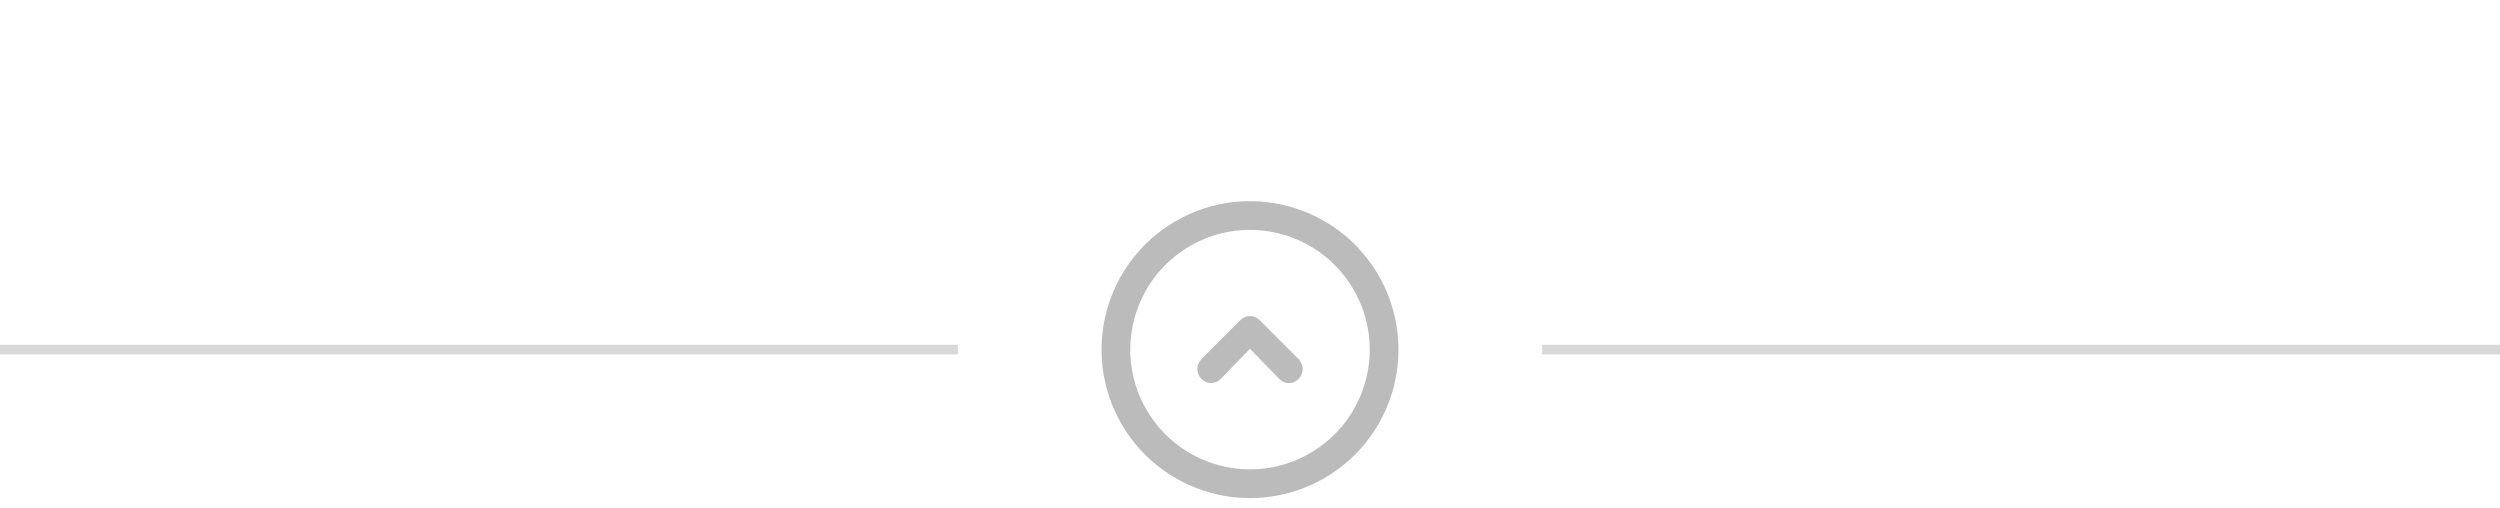 <svg width="261" height="53" viewBox="0 0 261 53" xmlns="http://www.w3.org/2000/svg"><g fill="none" fill-rule="evenodd"><path d="M143.926,28.756 C139.649,21.342 130.171,18.799 122.756,23.077 C115.342,27.354 112.799,36.832 117.077,44.246 C119.844,49.043 124.959,51.998 130.496,52 C136.033,52.002 141.151,49.049 143.921,44.255 C146.691,39.461 146.693,33.552 143.926,28.756 Z M136.745,47.326 C130.767,50.775 123.124,48.724 119.674,42.745 C116.225,36.767 118.276,29.124 124.255,25.674 C130.233,22.225 137.876,24.276 141.326,30.255 C144.775,36.233 142.724,43.876 136.745,47.326 Z M131.457,33.375 C130.912,32.875 130.088,32.875 129.543,33.375 L125.43,37.497 C124.857,38.086 124.857,38.969 125.43,39.558 C126.004,40.147 126.865,40.147 127.439,39.558 L130.5,36.418 L133.561,39.558 C134.135,40.147 134.996,40.147 135.57,39.558 C136.143,38.969 136.143,38.086 135.57,37.497 L131.457,33.375 Z" fill="#bbb" fill-rule="nonzero"/><path d="M161,36 L261,36 L261,37 L161,37 L161,36 Z M0,36 L100,36 L100,37 L0,37 L0,36 Z" fill="#D8D8D8"/></g></svg>